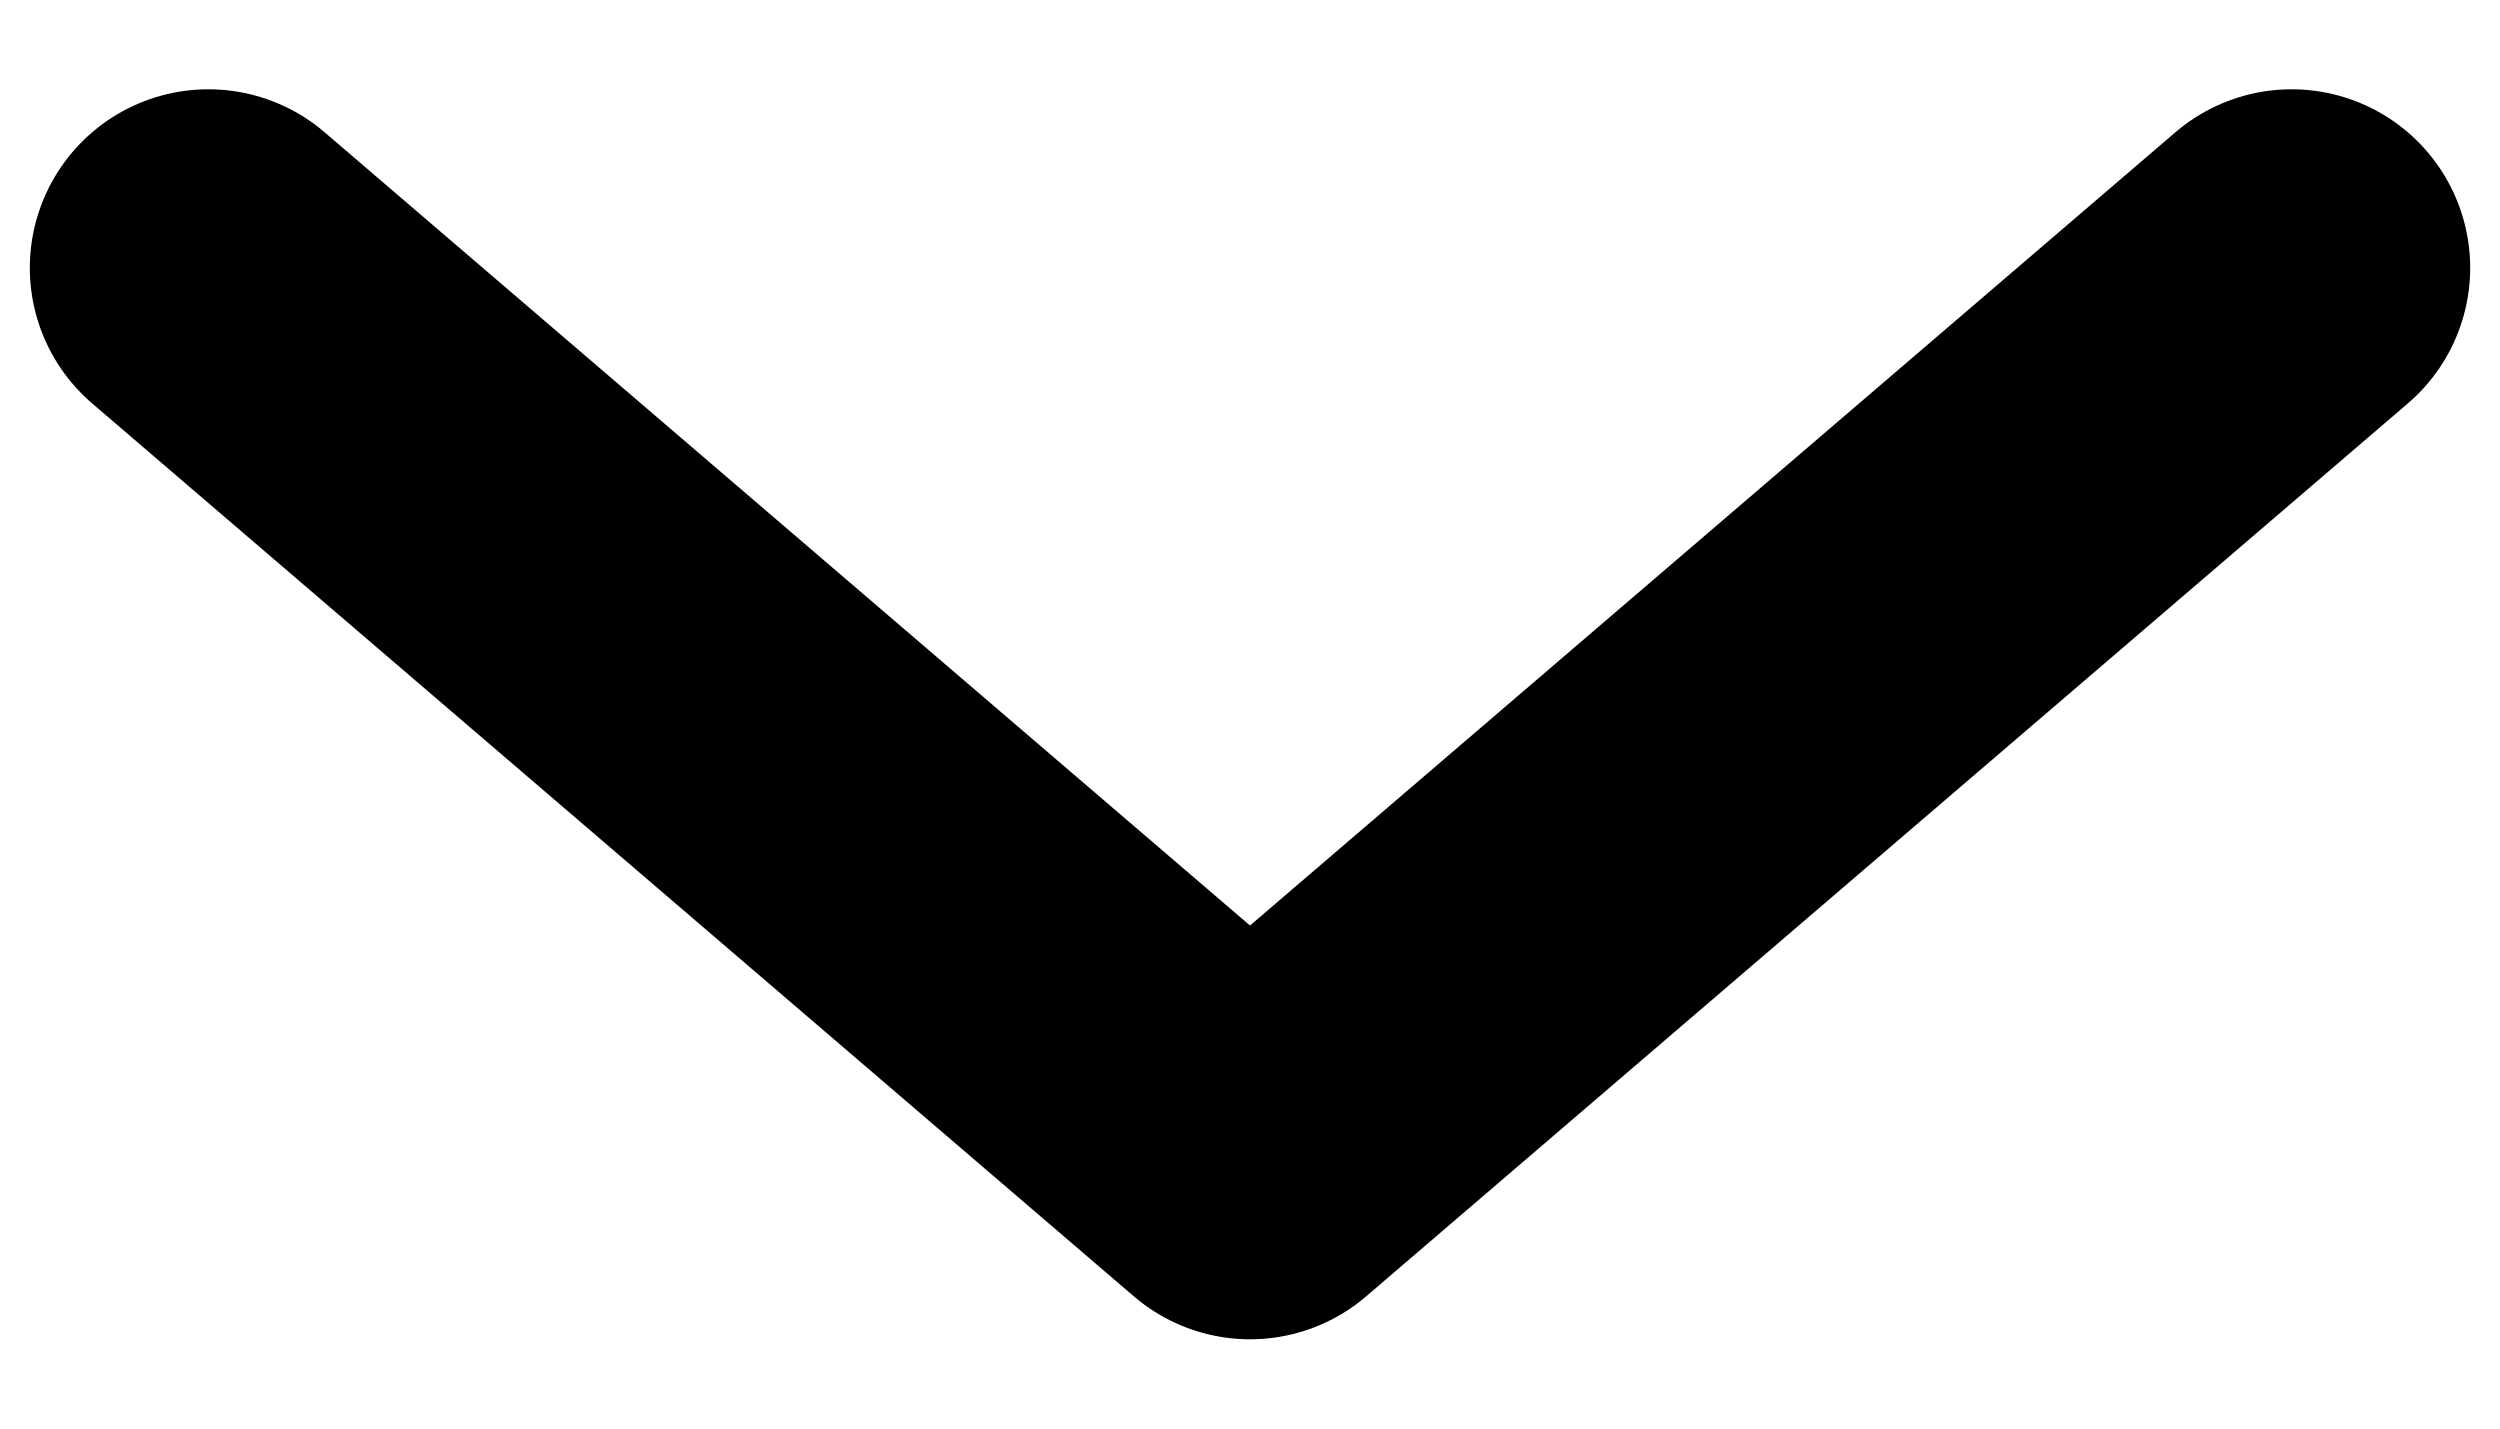 <svg width="14" height="8" viewBox="0 0 14 8" fill="none" xmlns="http://www.w3.org/2000/svg">
<path d="M12.833 1.5L7 6.5L1.167 1.5" stroke="currentColor" stroke-width="2" stroke-linecap="round" stroke-linejoin="round"/>
</svg>

